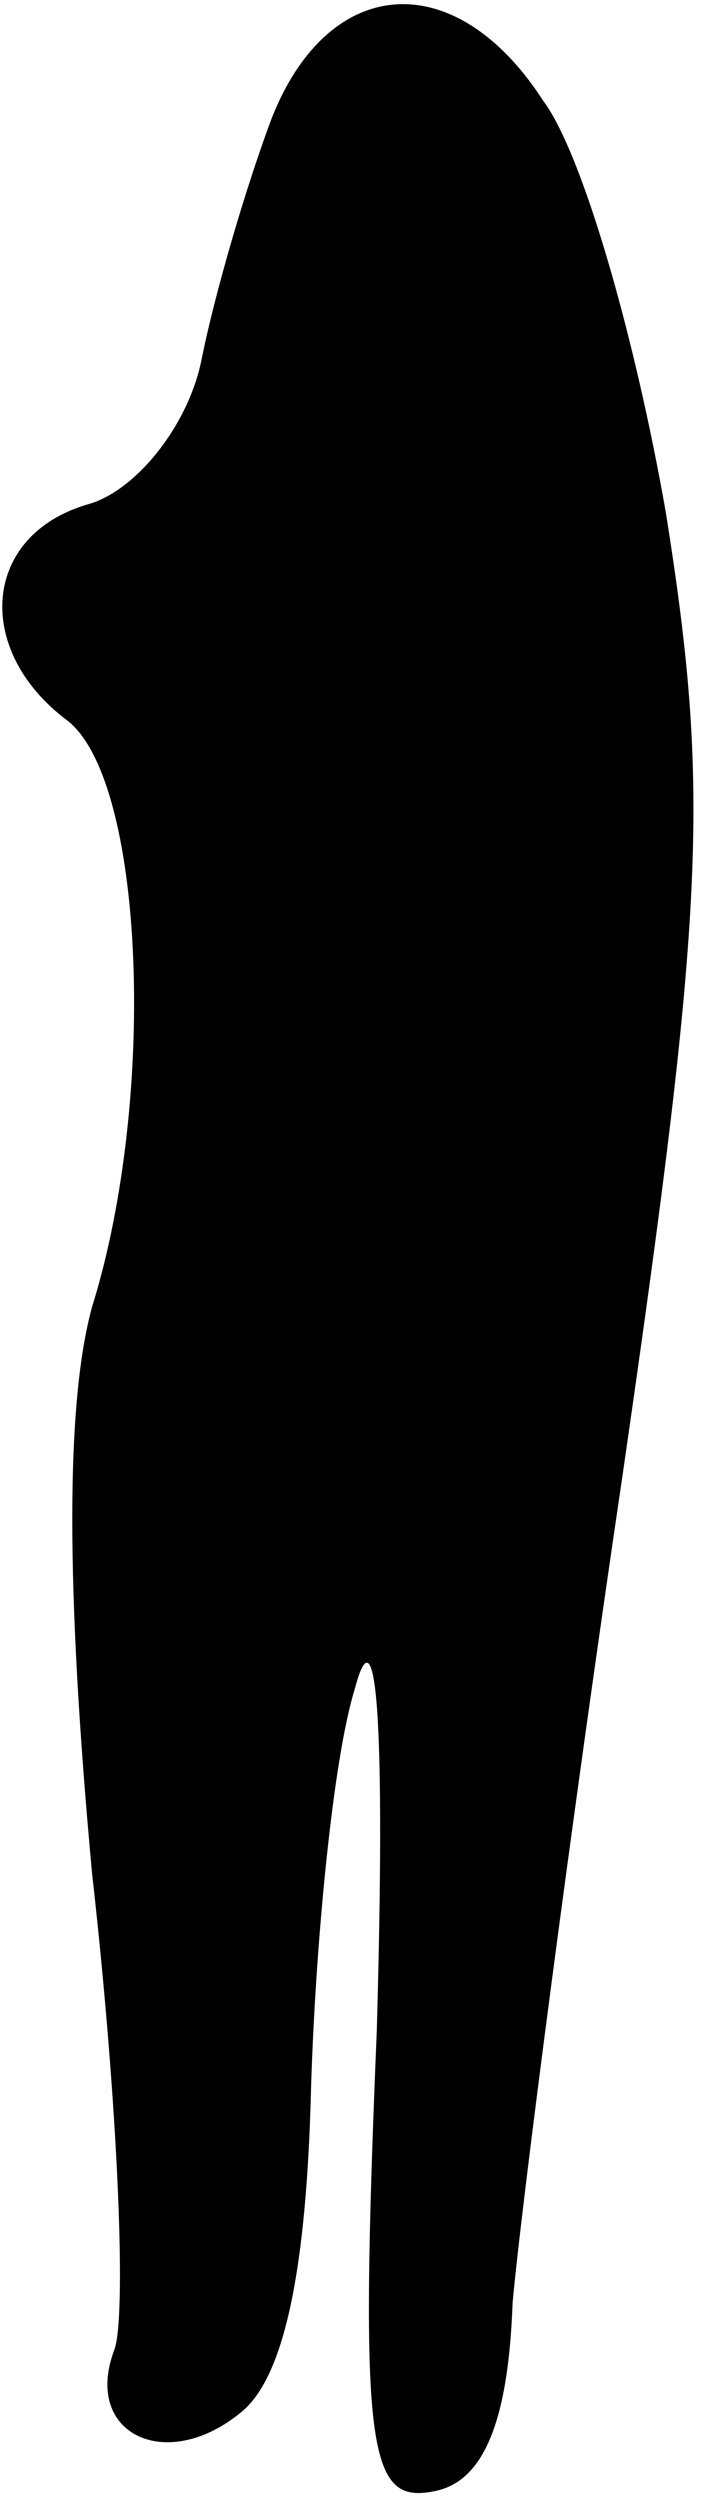 <?xml version="1.0" standalone="no"?>
<!DOCTYPE svg PUBLIC "-//W3C//DTD SVG 20010904//EN"
 "http://www.w3.org/TR/2001/REC-SVG-20010904/DTD/svg10.dtd">
<svg version="1.0" xmlns="http://www.w3.org/2000/svg"
 width="16pt" height="57pt" viewBox="0 0 16 57"
 preserveAspectRatio="xMidYMid meet">
<g transform="translate(0,57) scale(0.1,-0.1)"
fill="#000000" stroke="none">
<path fill="#000000" stroke="none" d="M62 543 c-6 -16 -13 -40 -16 -55 -3
-15 -15 -30 -26 -33 -24 -7 -26 -33 -5 -49 18 -13 21 -86 6 -134 -6 -22 -6
-64 0 -129 6 -53 8 -102 5 -109 -7 -19 12 -28 29 -14 10 8 15 33 16 74 1 33 5
75 10 91 5 19 7 -8 5 -78 -4 -96 -2 -108 13 -105 11 2 17 15 18 43 2 22 13
107 25 188 19 131 20 157 10 220 -7 40 -19 82 -28 94 -20 31 -49 29 -62 -4z"/>
</g>
</svg>
